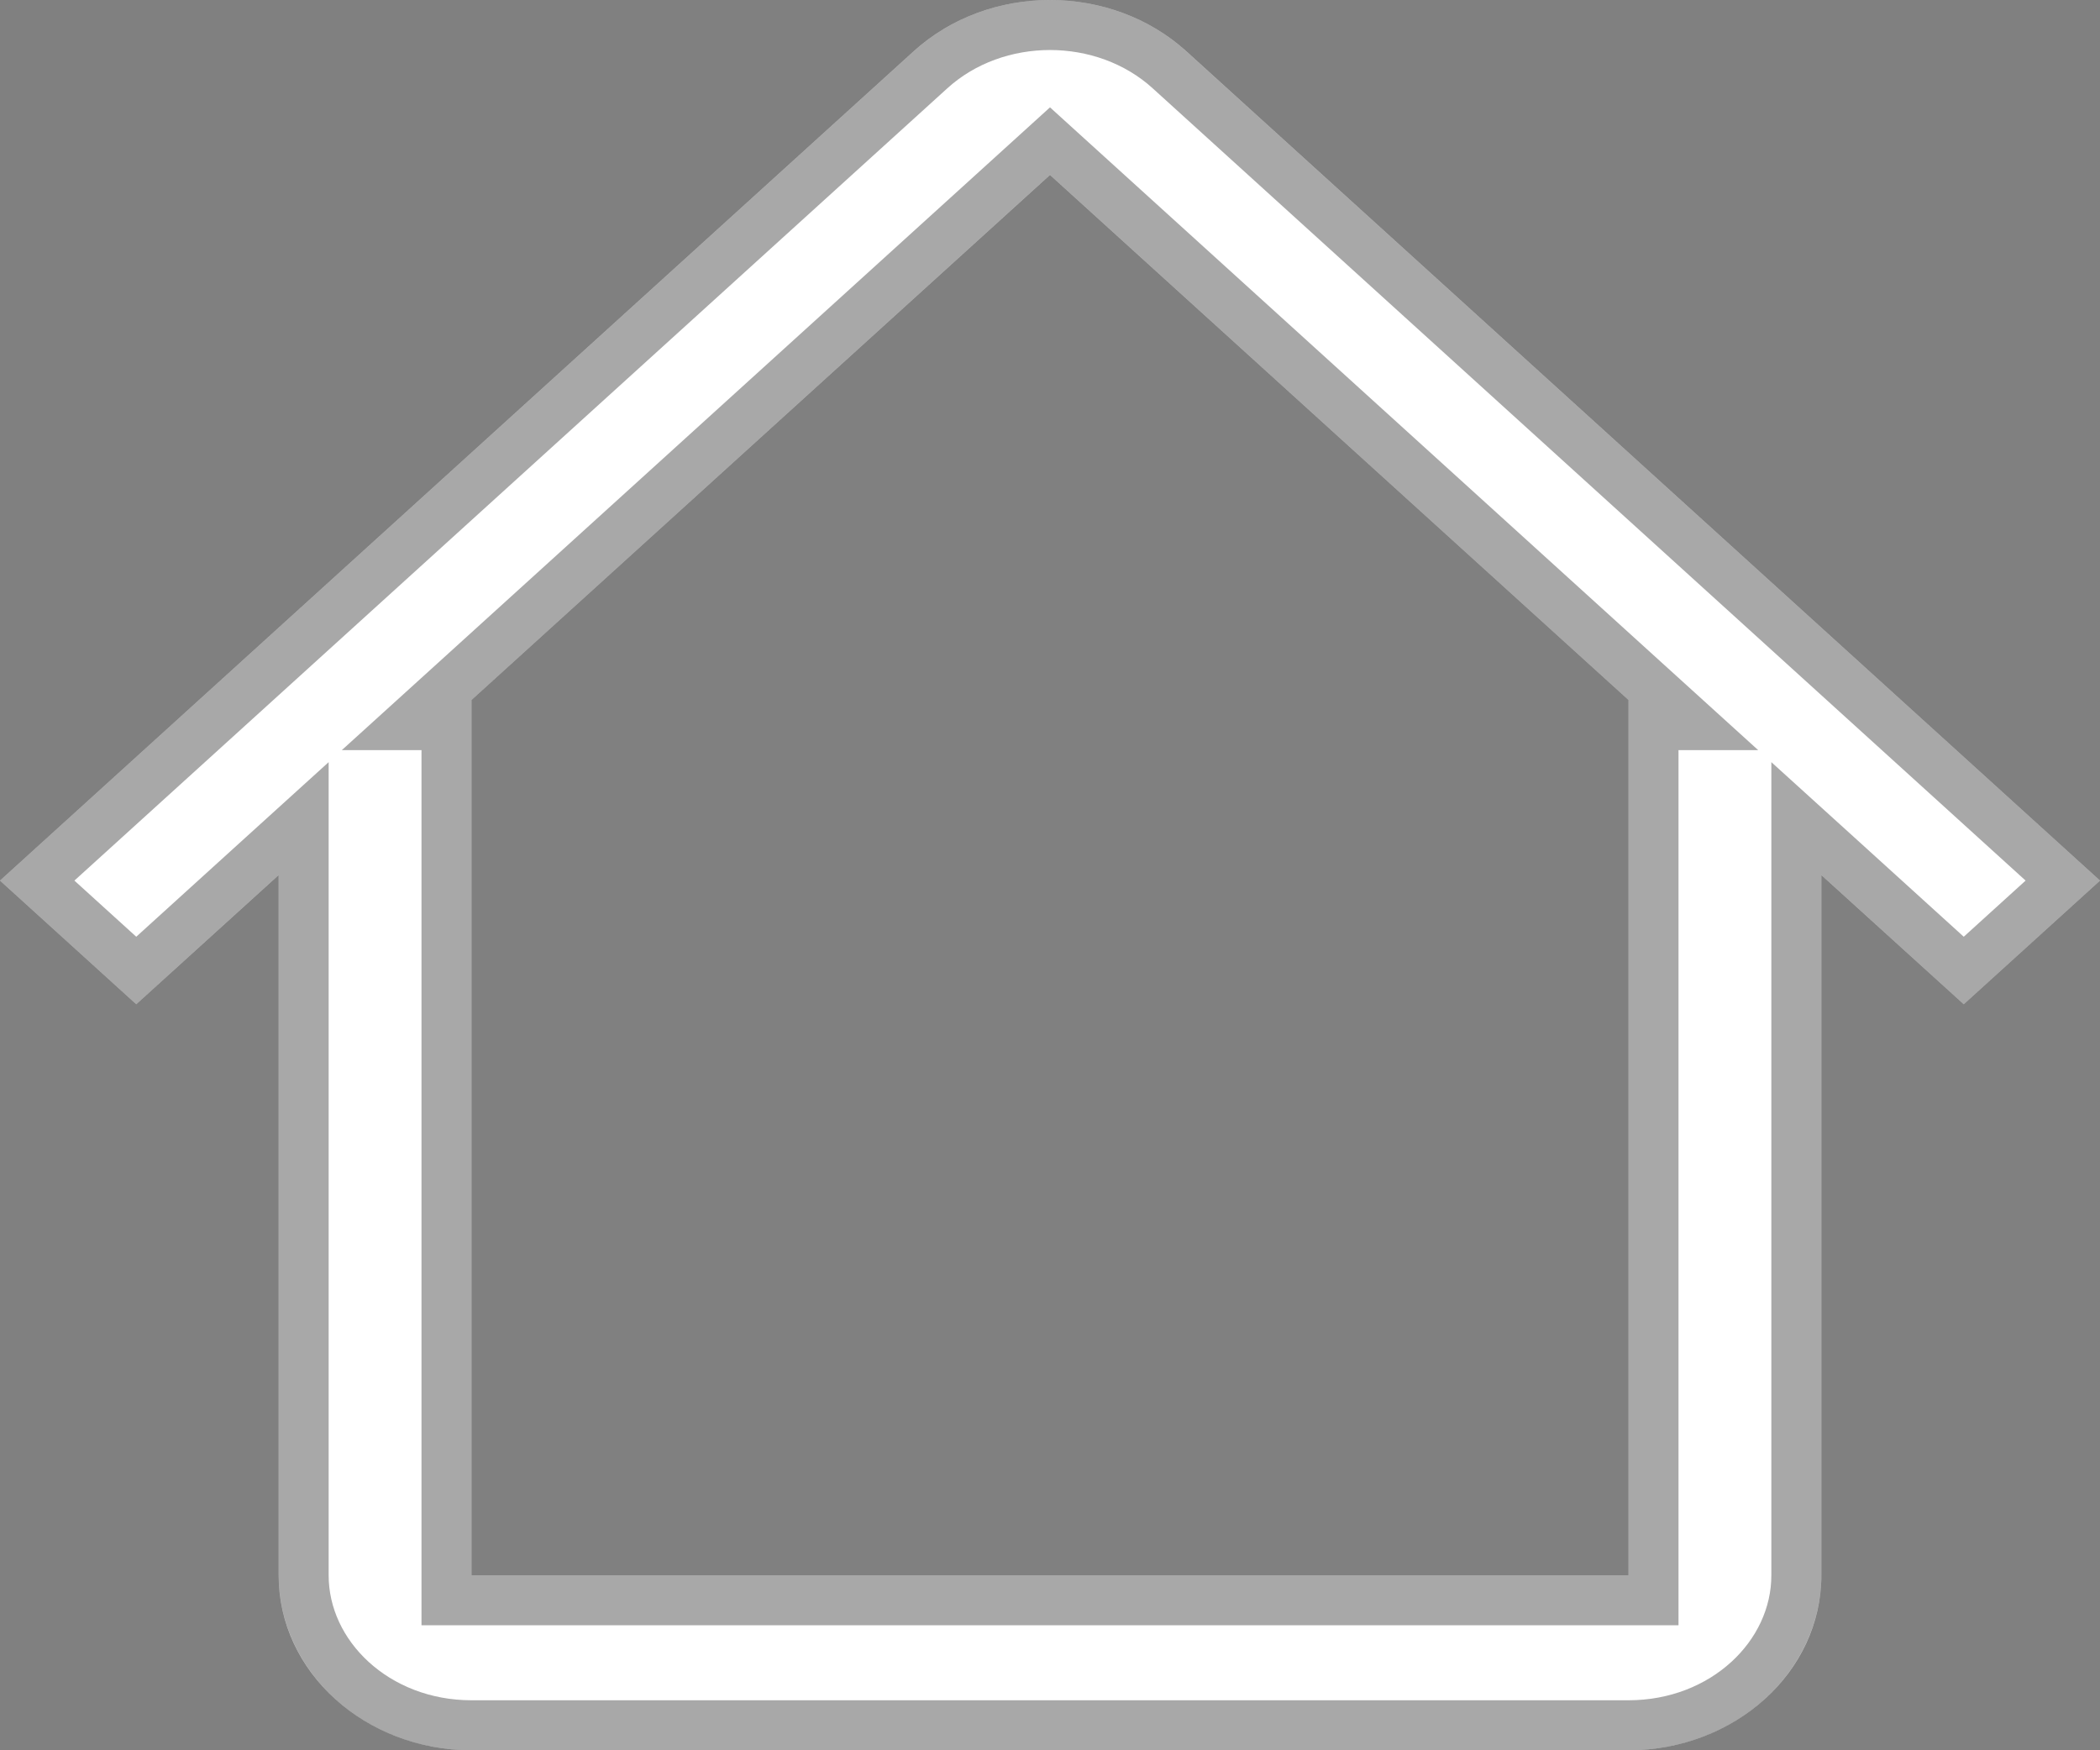<svg width="42" height="35" viewBox="0 0 42 35" fill="none" xmlns="http://www.w3.org/2000/svg">
<rect x="0" y="0" width="42" height="35" fill="#808080" stroke="none"/>
<path fill-rule="evenodd" clip-rule="evenodd" d="M32.573 14L21 3.498L9.427 14H9.43V31.5H32.57V14H32.573ZM36.427 17.498V31.5C36.427 33.433 34.7 35 32.57 35H9.43C7.3 35 5.573 33.433 5.573 31.5V17.498L2.725 20.082L0 17.609L18.275 1.024C19.78 -0.341 22.22 -0.341 23.725 1.024L42 17.609L39.275 20.082L36.427 17.498Z" fill="white"/>
<path d="M33.07 14.5H33.868L32.909 13.63L21.336 3.127L21 2.822L20.664 3.127L9.091 13.63L8.132 14.5H8.93V31.5V32H9.43H32.57H33.07V31.5V14.5ZM36.763 17.127L35.927 16.369V17.498V31.5C35.927 33.112 34.471 34.5 32.57 34.5H9.43C7.529 34.5 6.073 33.112 6.073 31.5V17.498V16.369L5.237 17.127L2.725 19.407L0.744 17.609L18.611 1.395C19.925 0.202 22.075 0.202 23.389 1.395L41.256 17.609L39.275 19.407L36.763 17.127Z" stroke="black" stroke-opacity="0.34"/>
</svg>
